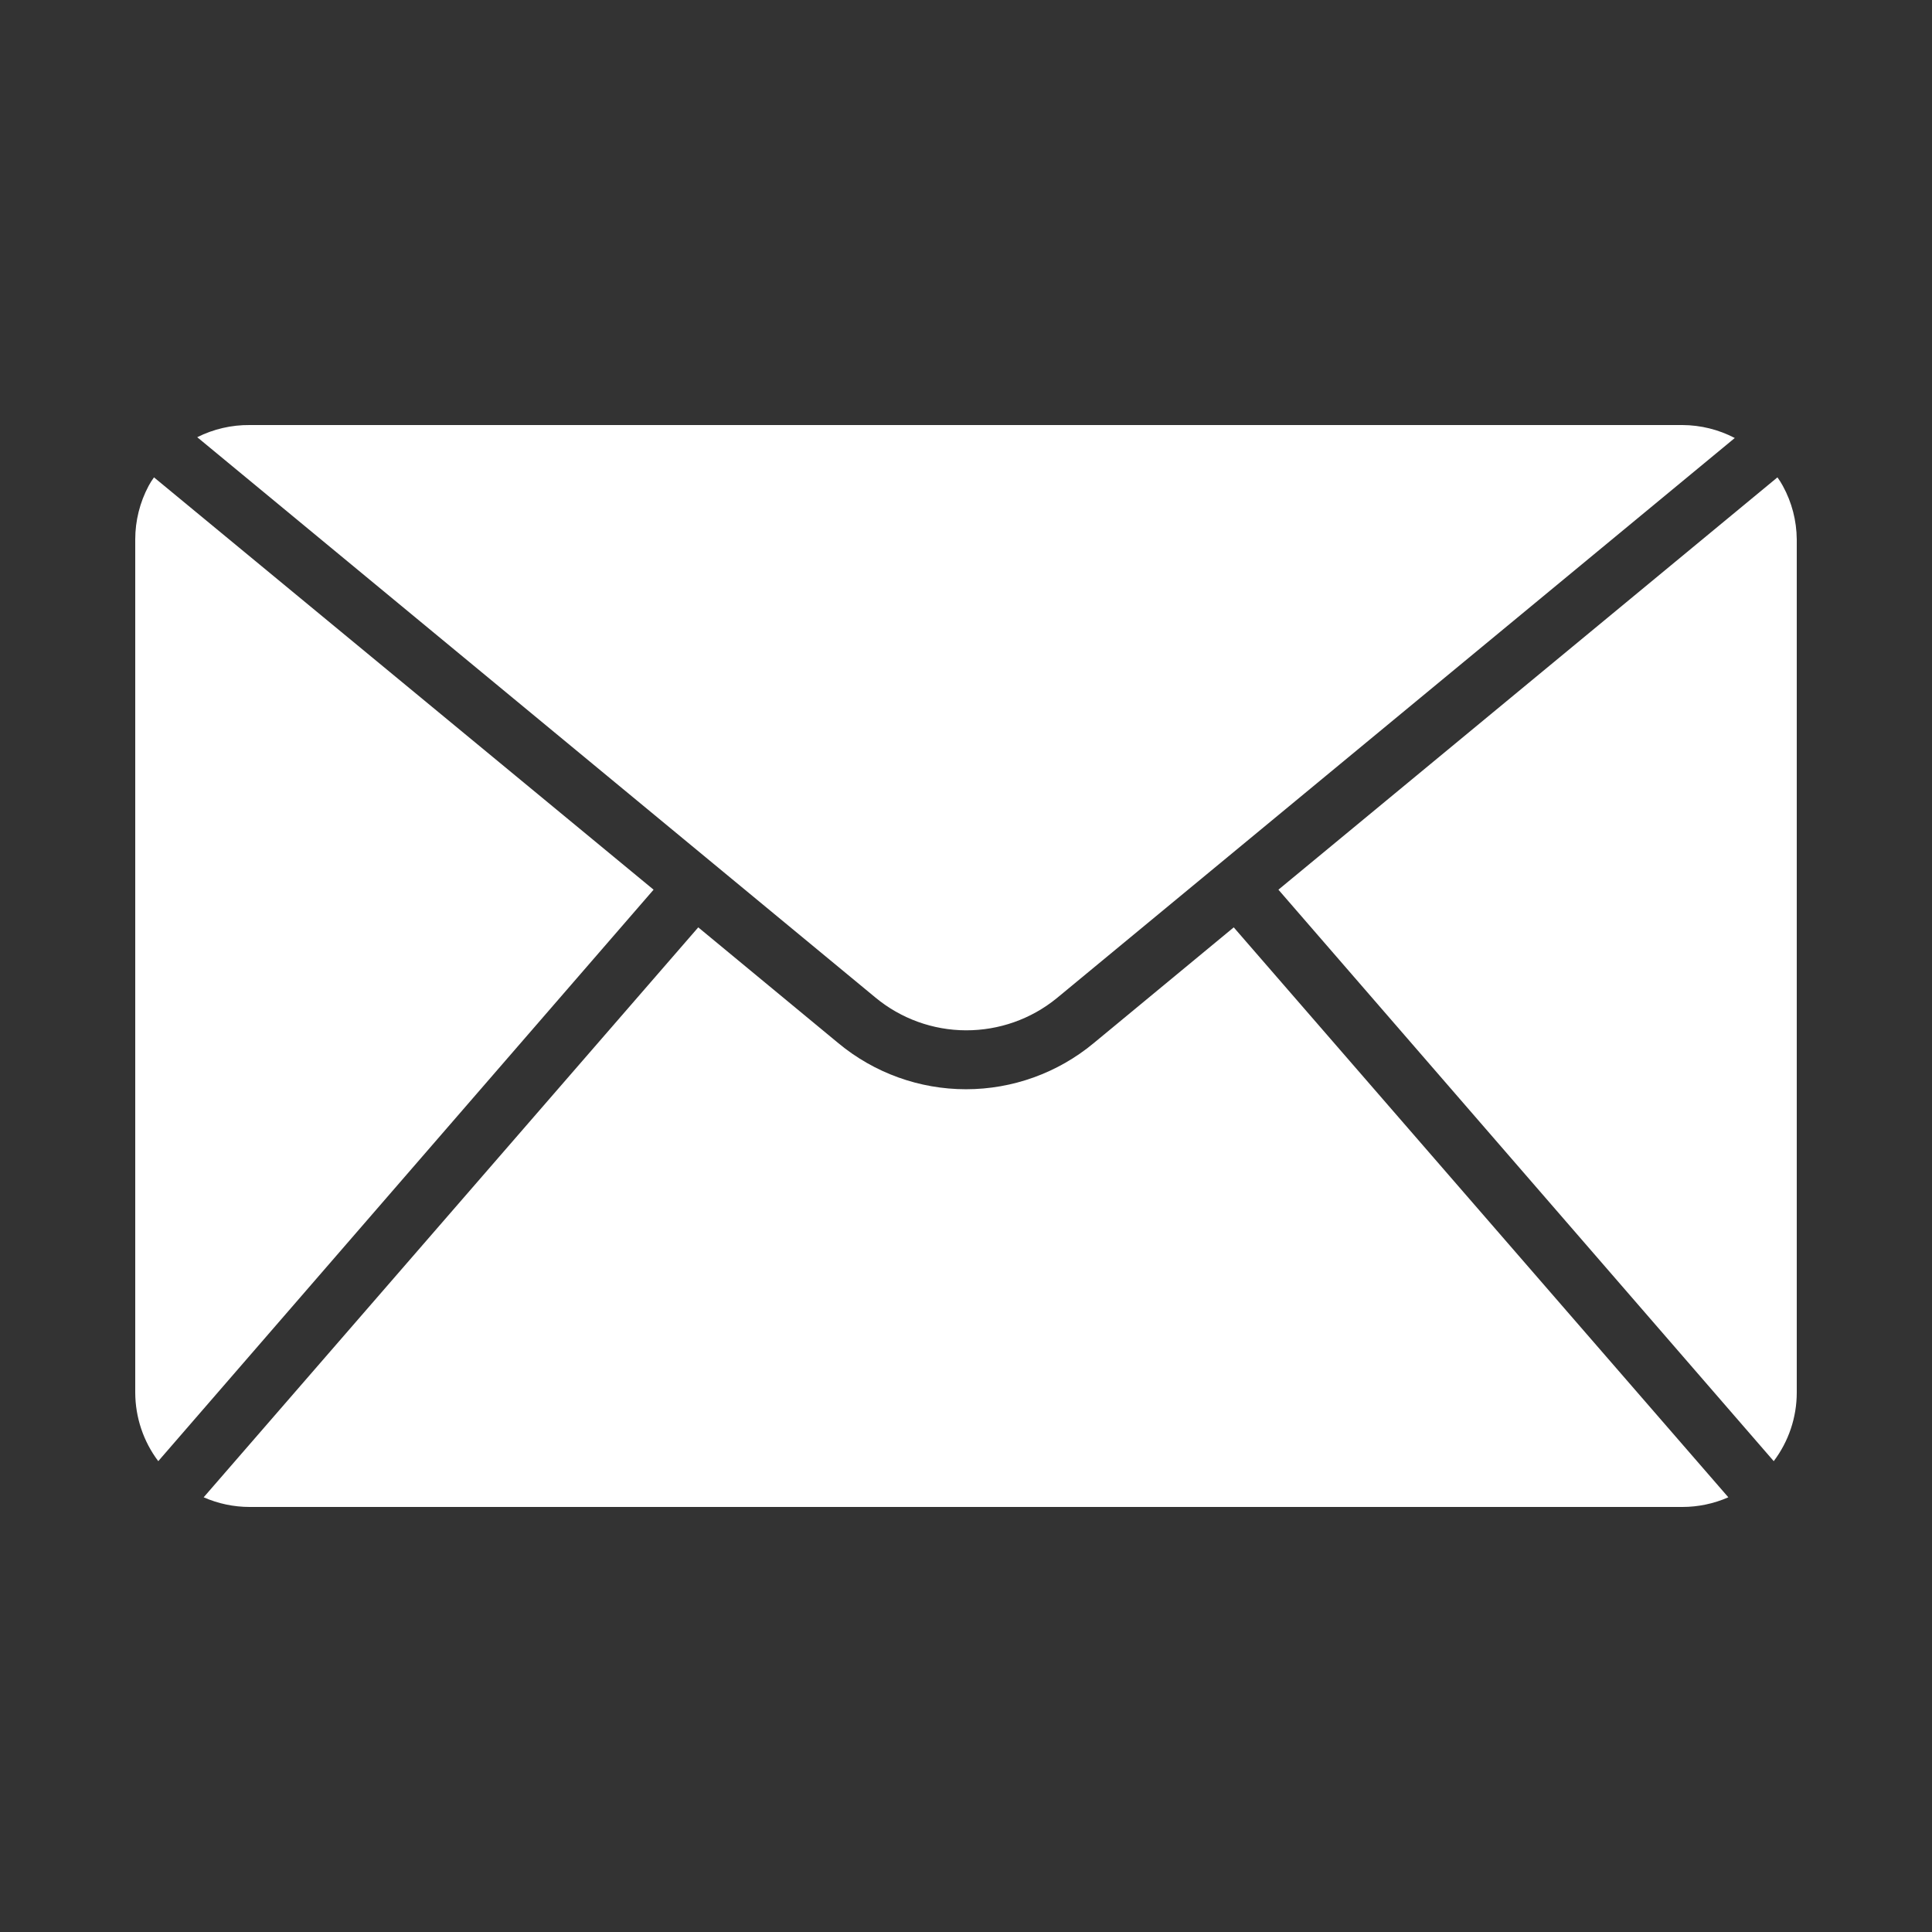 <svg width="24" height="24" viewBox="0 0 24 24" fill="none" xmlns="http://www.w3.org/2000/svg">
<rect x="0" y="0" width="24" height="24" fill="#333333" stroke="none"/>
<path d="M1.846 6.036C1.866 5.999 1.888 5.964 1.913 5.93L8.119 11.052L1.966 18.151C1.781 17.906 1.681 17.607 1.68 17.299V6.701C1.68 6.469 1.737 6.241 1.846 6.036Z" fill="white"/>
<path d="M22.08 5.93C22.105 5.964 22.127 5.999 22.147 6.036C22.259 6.24 22.318 6.468 22.32 6.701V17.299C22.32 17.607 22.219 17.906 22.034 18.151L15.881 11.052L22.08 5.93Z" fill="white"/>
<path d="M12 12.799C11.589 12.798 11.191 12.654 10.874 12.391L2.45 5.431C2.652 5.33 2.875 5.278 3.101 5.28H20.899C21.126 5.281 21.349 5.336 21.55 5.441L13.126 12.401C12.808 12.66 12.41 12.8 12 12.799Z" fill="white"/>
<path d="M10.416 12.96C10.861 13.329 11.422 13.531 12 13.531C12.578 13.531 13.139 13.329 13.584 12.96L15.326 11.52L21.47 18.6C21.29 18.679 21.096 18.72 20.899 18.72H3.101C2.904 18.72 2.71 18.679 2.53 18.6L8.674 11.52L10.416 12.96Z" fill="white"/>
</svg>
